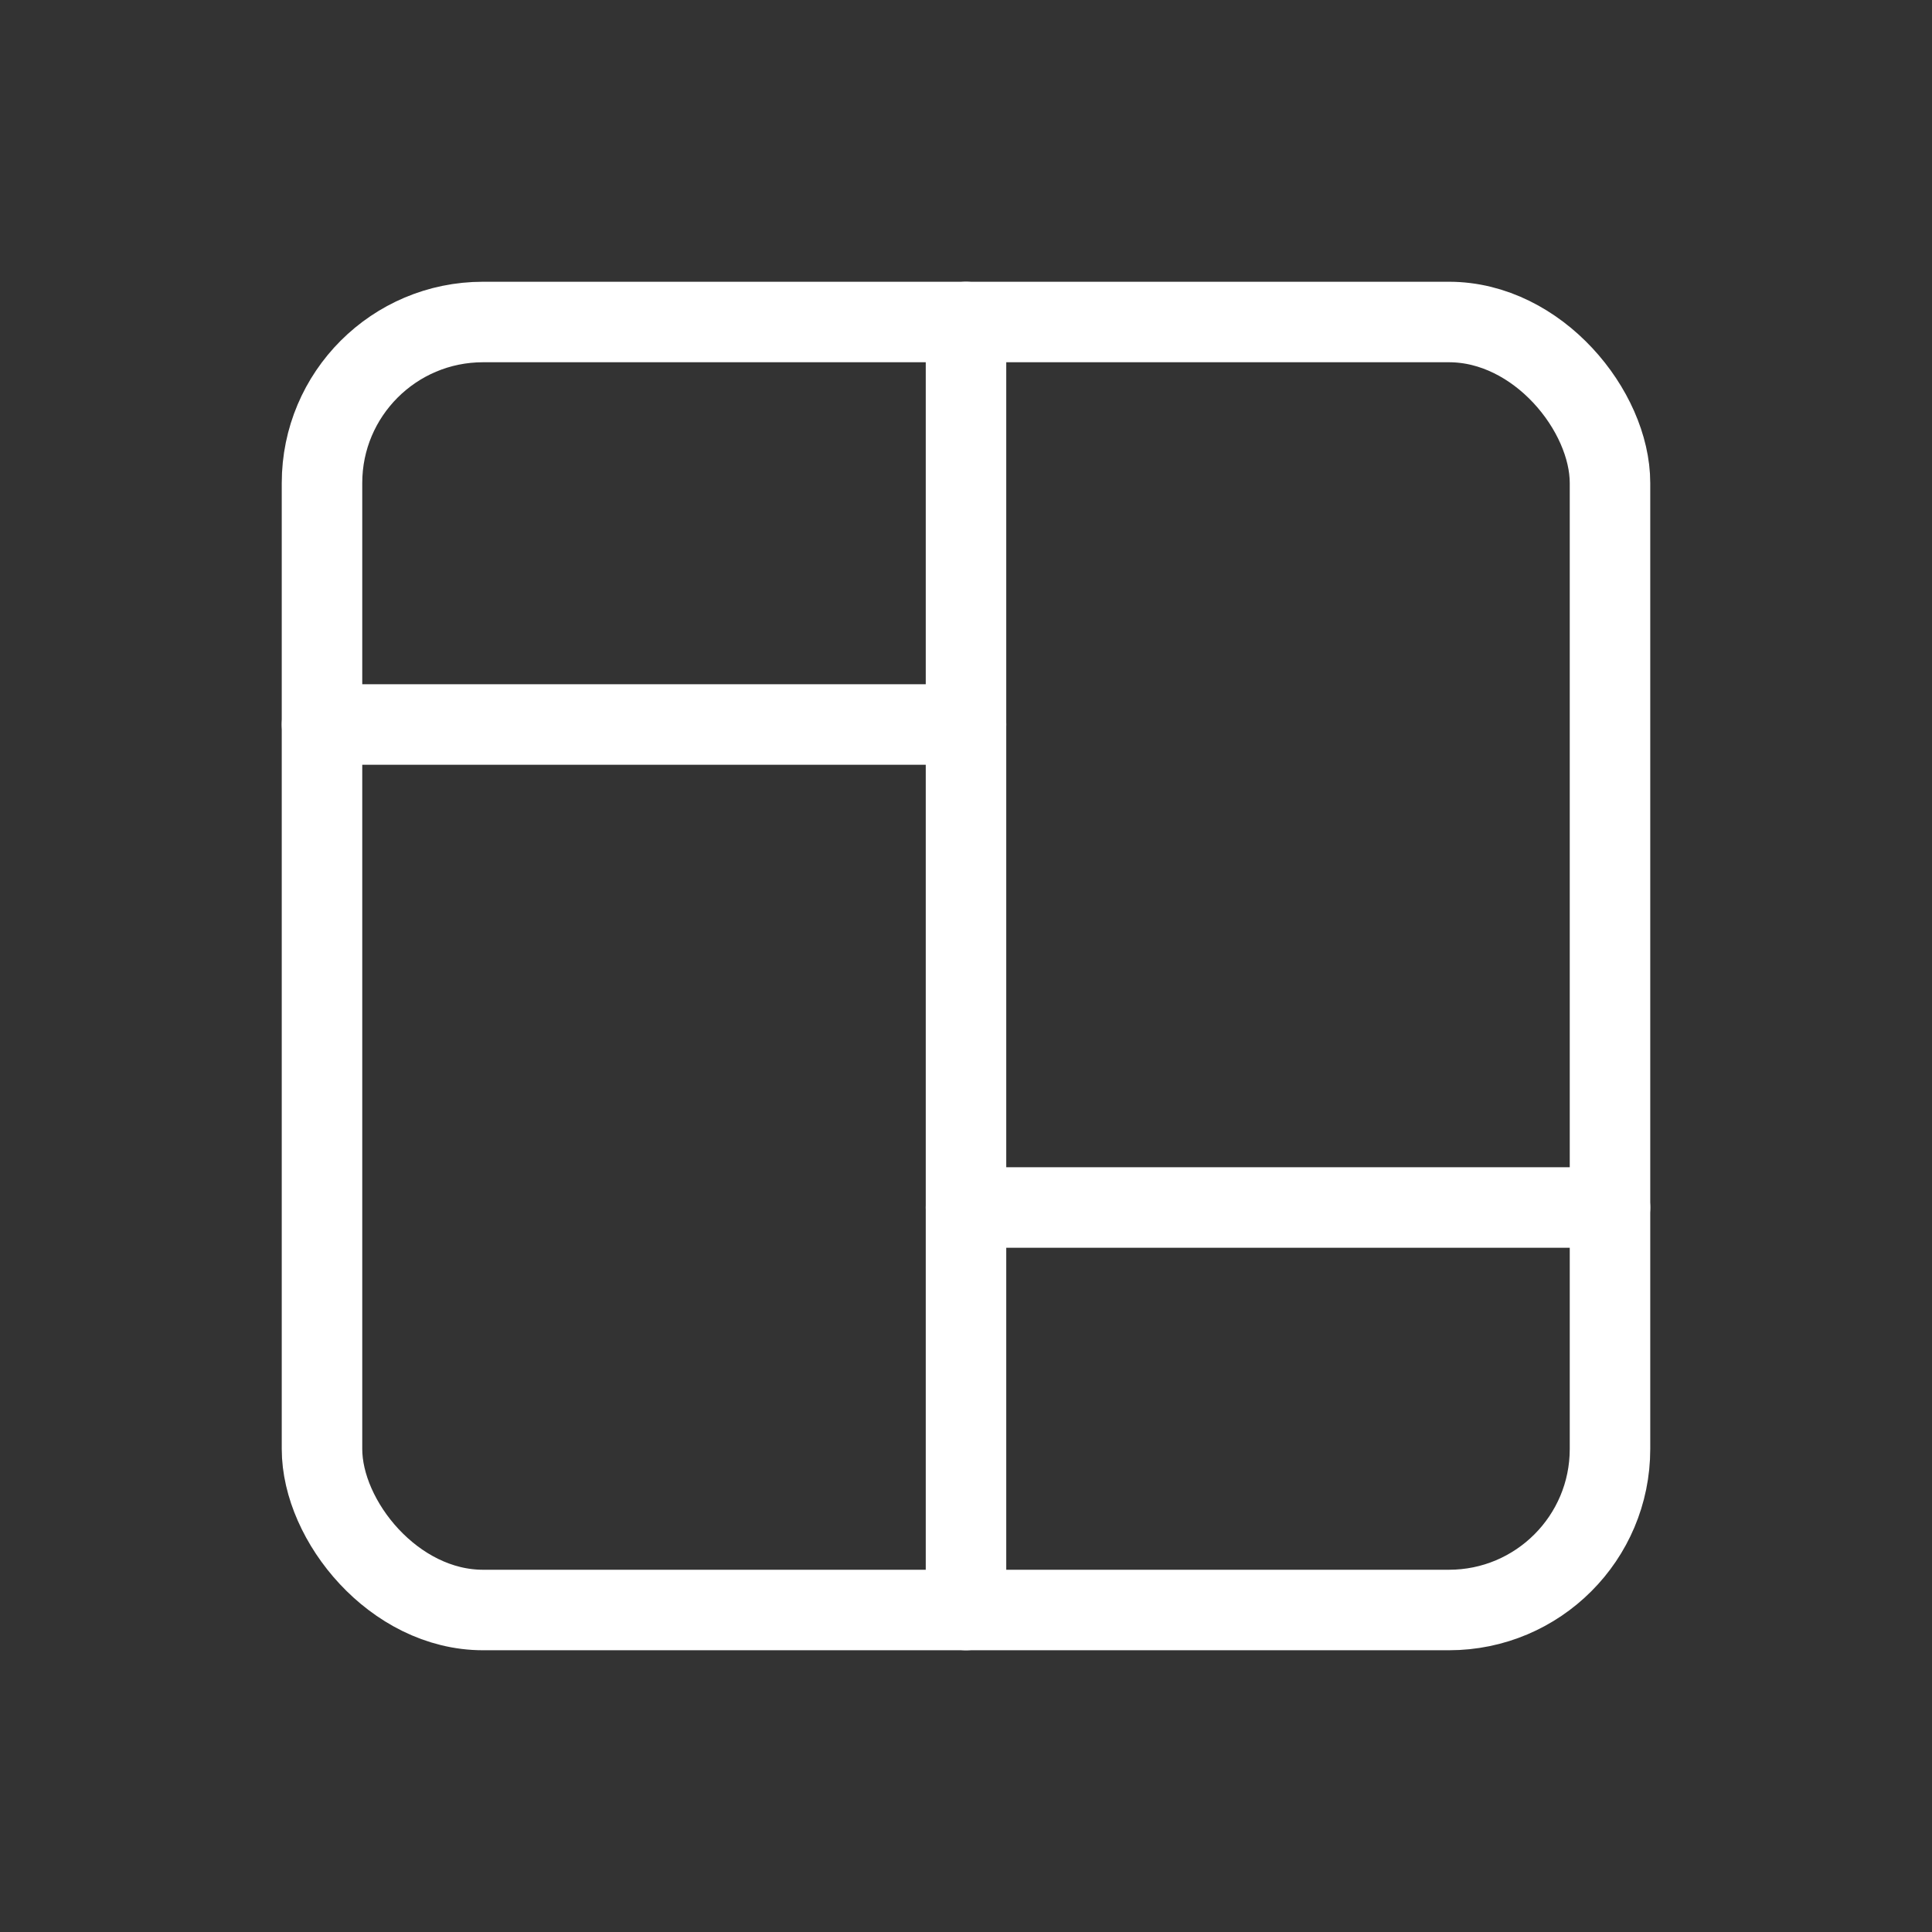 <svg xmlns="http://www.w3.org/2000/svg" class="icon icon-tabler icon-tabler-layout-board" width="32" height="32" viewBox="0 0 24 24" stroke-width="1" stroke="#fff" fill="none" stroke-linecap="round" stroke-linejoin="round">
    <rect x="0" y="0" width="24" height="24" fill="#333333" stroke="none"/>
    <path stroke="none" d="M0 0h24v24H0z" fill="none"/>
    <rect x="4" y="4" width="16" height="16" rx="2" />
    <path d="M4 9h8" />
    <path d="M12 15h8" />
    <path d="M12 4v16" />
</svg>